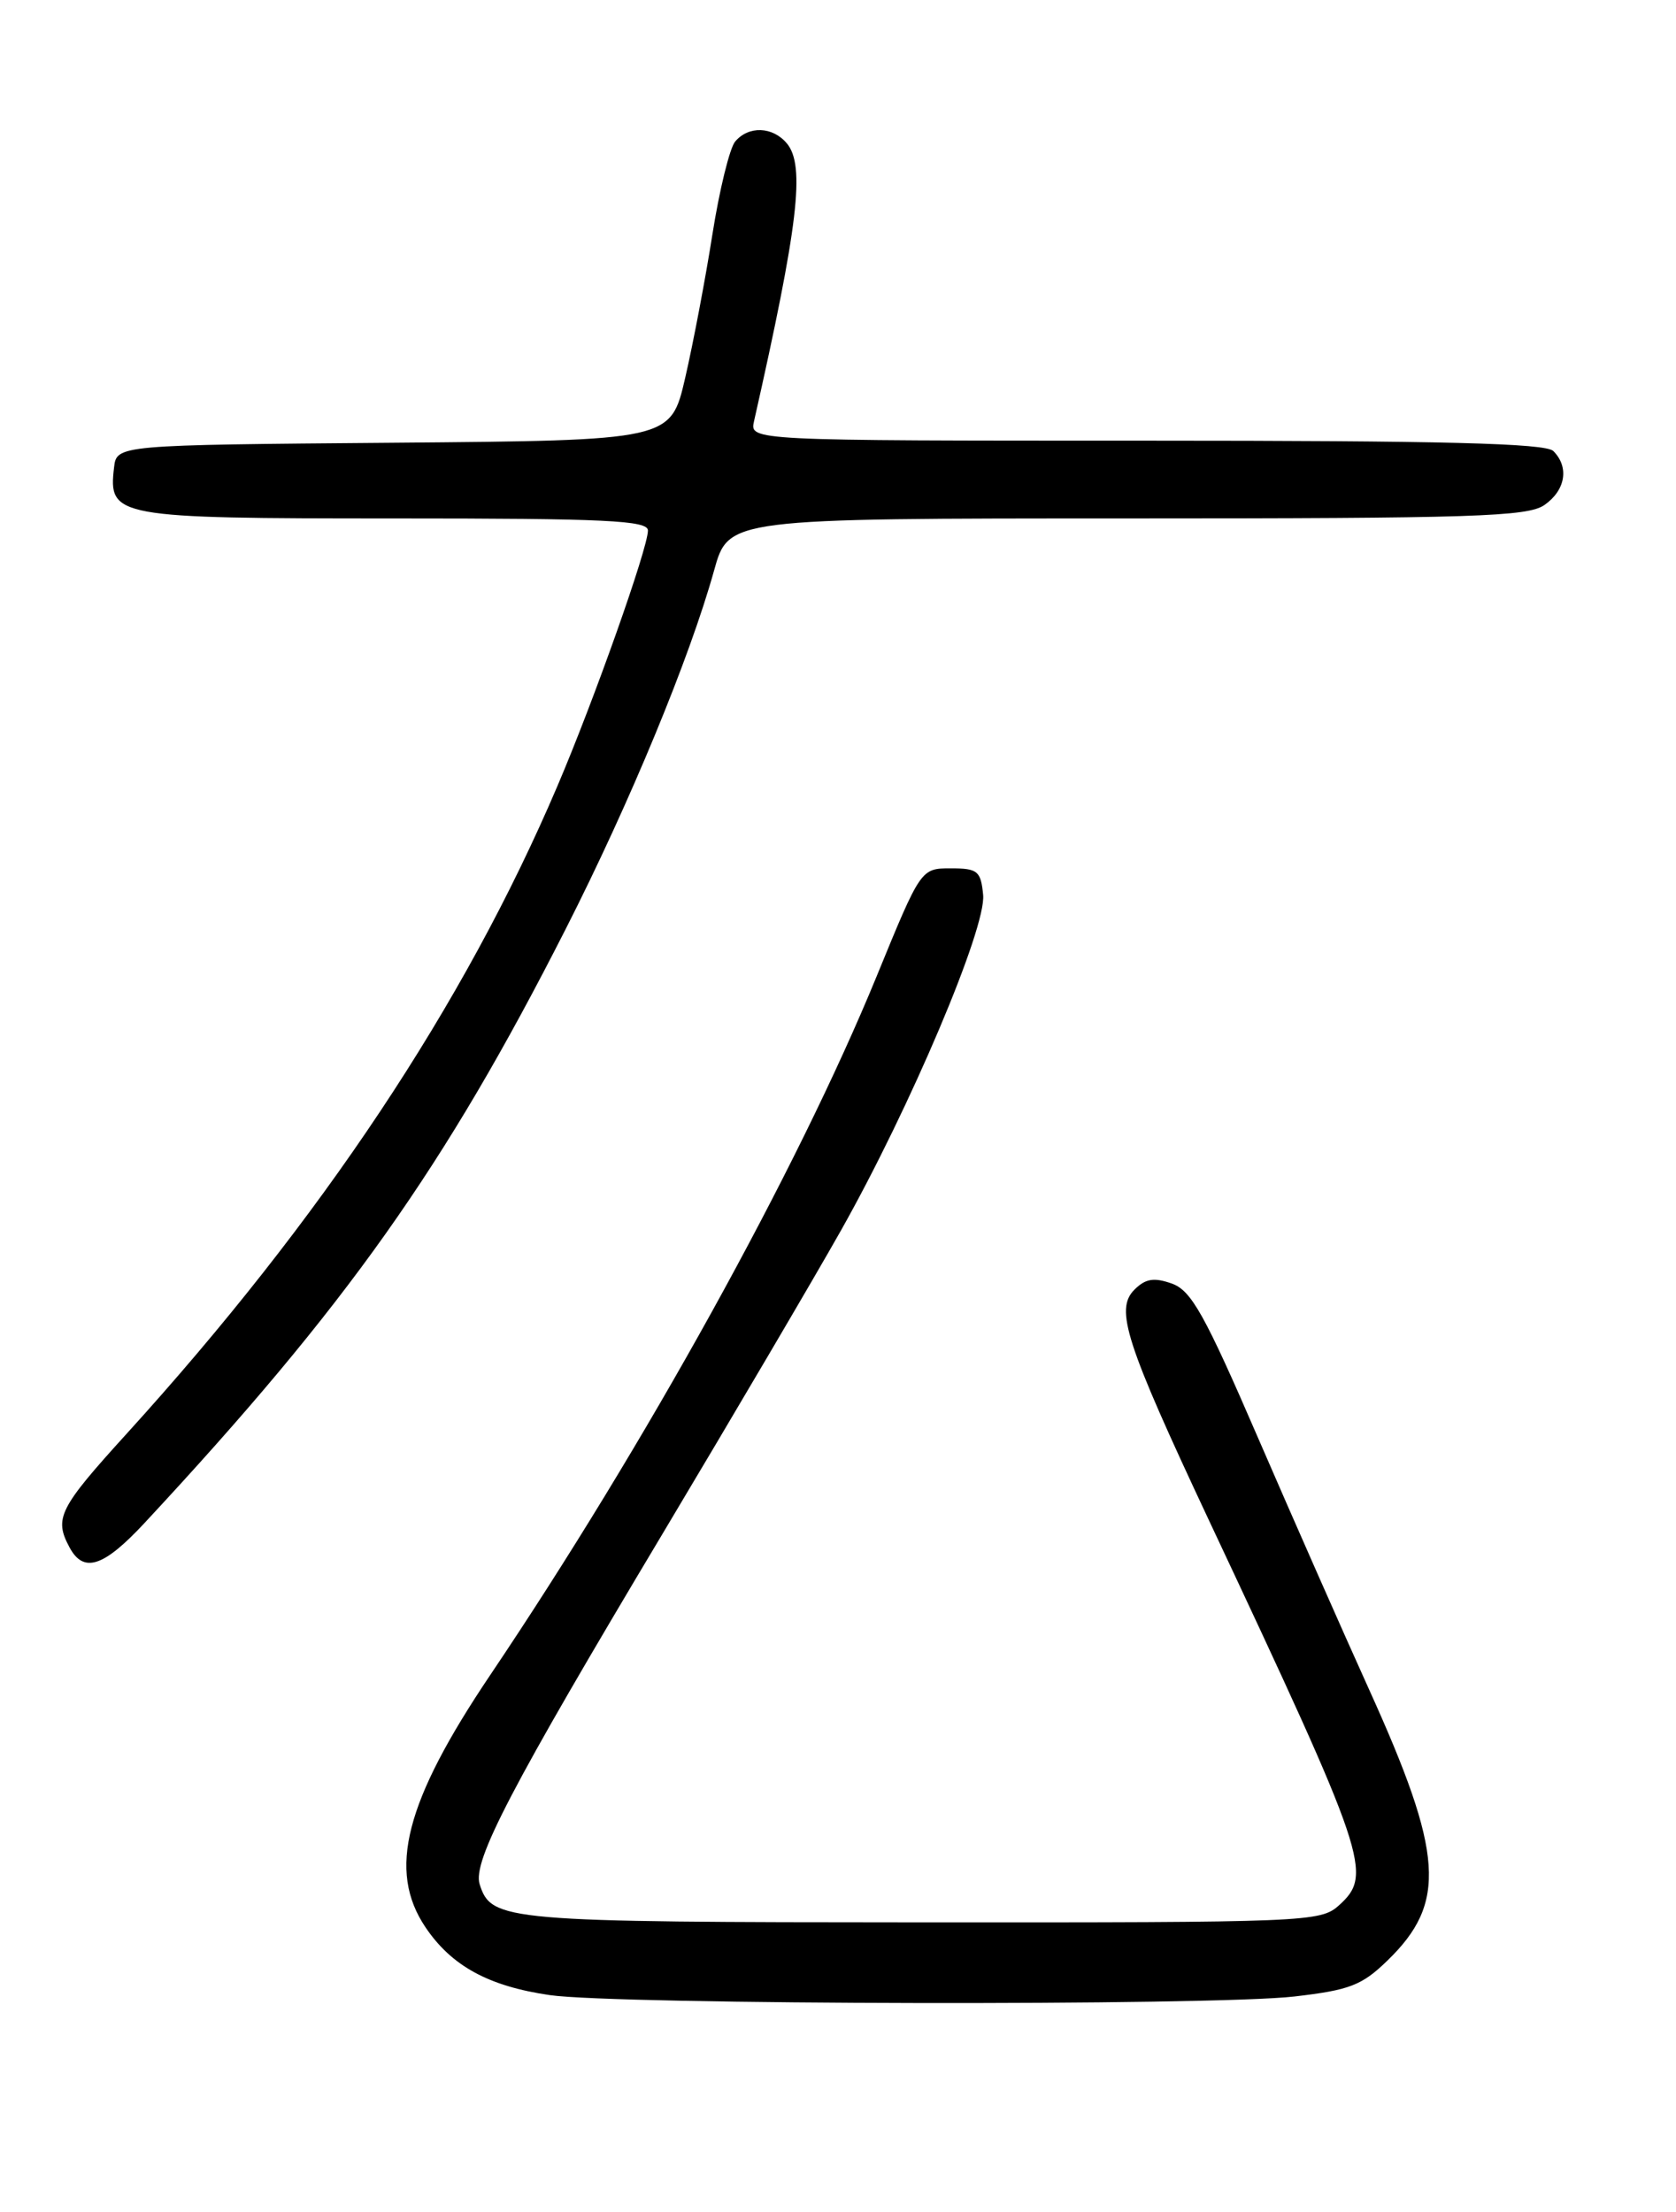 <?xml version="1.0" encoding="UTF-8" standalone="no"?>
<!DOCTYPE svg PUBLIC "-//W3C//DTD SVG 1.1//EN" "http://www.w3.org/Graphics/SVG/1.1/DTD/svg11.dtd" >
<svg xmlns="http://www.w3.org/2000/svg" xmlns:xlink="http://www.w3.org/1999/xlink" version="1.1" viewBox="0 0 194 256">
 <g >
 <path fill="currentColor"
d=" M 149.84 231.06 C 156.22 230.32 157.64 229.78 160.60 226.90 C 167.50 220.22 167.11 214.58 158.46 195.50 C 155.47 188.90 149.71 175.85 145.66 166.50 C 139.43 152.09 137.90 149.36 135.64 148.55 C 133.57 147.82 132.59 147.98 131.31 149.26 C 129.03 151.54 130.28 155.38 139.96 176.00 C 158.32 215.07 158.95 216.93 154.99 220.51 C 152.85 222.44 151.35 222.50 106.64 222.48 C 58.30 222.46 56.88 222.34 55.52 218.07 C 54.68 215.40 59.11 206.91 76.77 177.38 C 84.95 163.69 94.21 147.96 97.34 142.41 C 105.36 128.18 114.17 107.40 113.80 103.57 C 113.53 100.79 113.17 100.50 110.05 100.50 C 106.59 100.50 106.59 100.50 101.47 113.00 C 92.29 135.38 74.69 167.20 56.77 193.82 C 46.87 208.52 44.83 216.48 49.25 223.05 C 52.27 227.53 56.55 229.87 63.63 230.90 C 71.34 232.03 140.40 232.16 149.84 231.06 Z  M 16.74 176.25 C 40.13 151.11 51.45 135.13 65.49 107.50 C 72.94 92.84 79.83 76.17 82.66 66.01 C 84.33 60.00 84.33 60.00 130.44 60.00 C 170.56 60.00 176.84 59.80 178.78 58.44 C 181.22 56.73 181.66 54.06 179.80 52.20 C 178.90 51.30 167.06 51.00 132.68 51.00 C 86.77 51.00 86.77 51.00 87.28 48.75 C 92.40 26.08 93.22 19.18 91.09 16.61 C 89.45 14.63 86.64 14.53 85.09 16.39 C 84.46 17.15 83.27 21.99 82.46 27.14 C 81.65 32.29 80.23 39.76 79.31 43.74 C 77.64 50.97 77.64 50.97 45.57 51.24 C 13.50 51.50 13.50 51.50 13.20 54.12 C 12.53 59.85 13.33 60.00 45.57 60.00 C 70.16 60.00 75.00 60.23 75.00 61.40 C 75.00 63.43 68.75 81.08 64.51 91.00 C 53.72 116.29 37.21 141.11 14.66 165.93 C 6.82 174.56 6.24 175.71 8.04 179.07 C 9.67 182.12 11.98 181.37 16.74 176.25 Z "/>
</g>
</svg>
